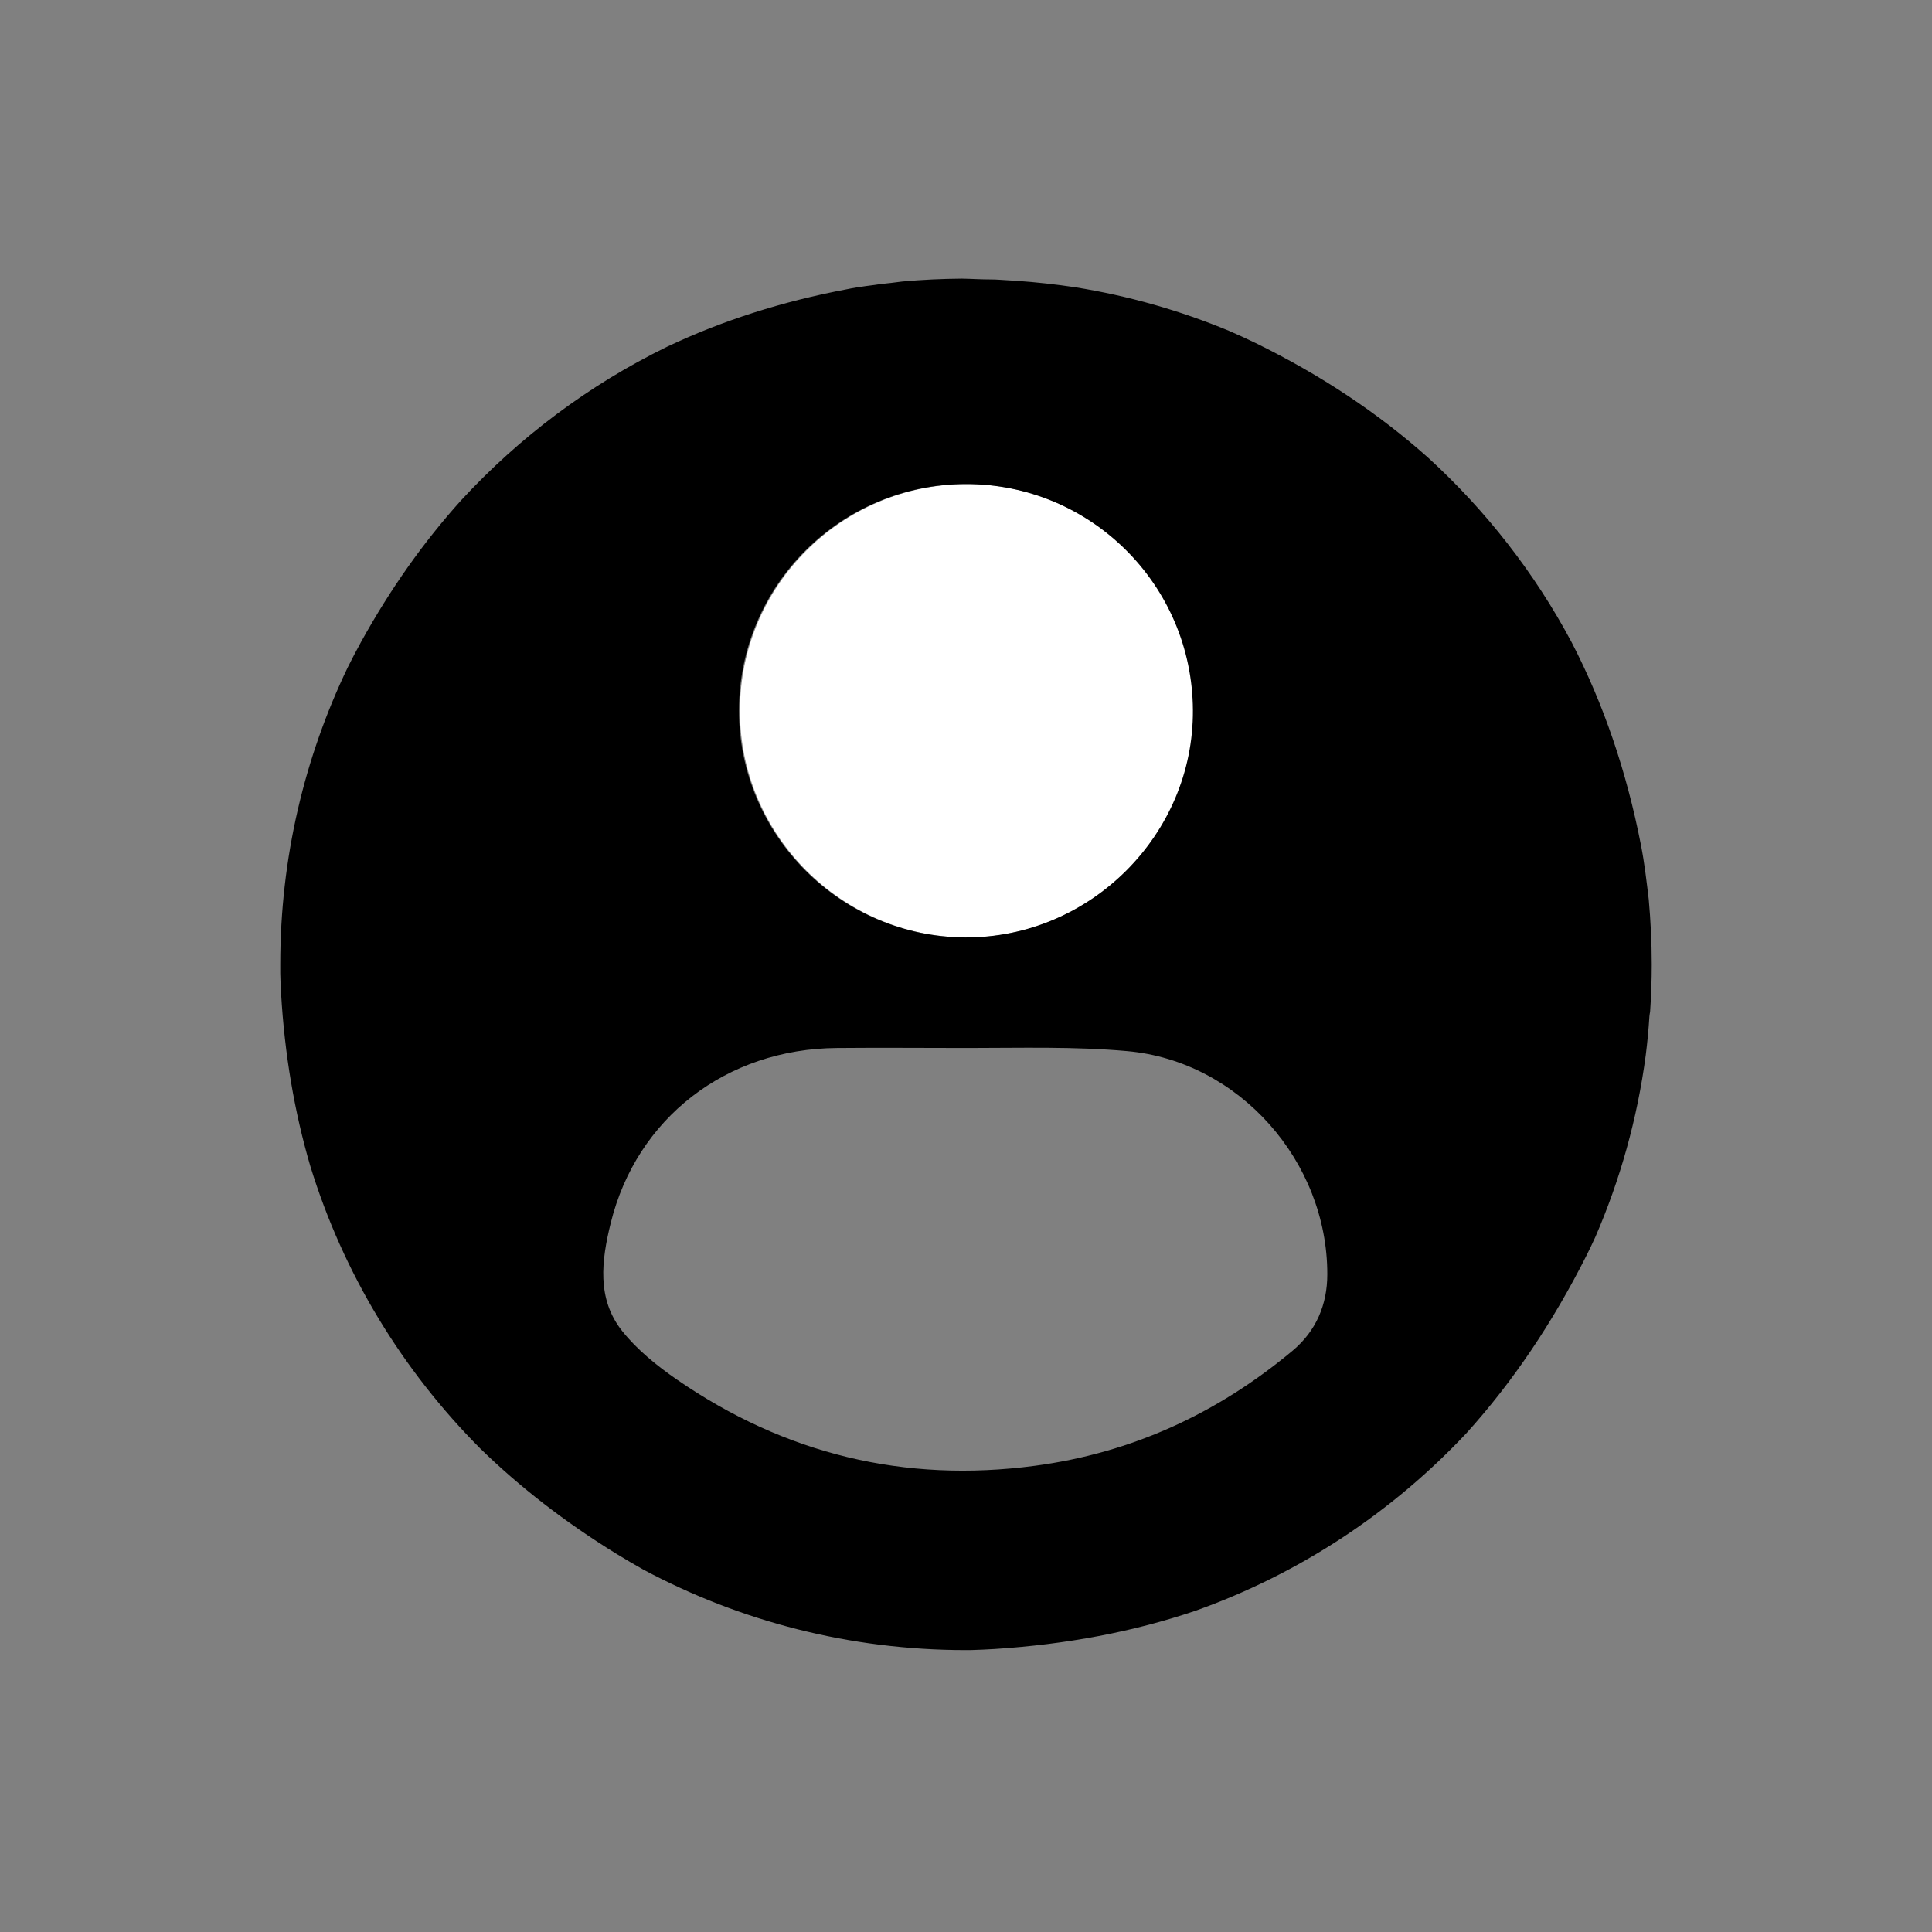<?xml version="1.0" encoding="utf-8"?>
<!-- Generator: Adobe Illustrator 25.0.0, SVG Export Plug-In . SVG Version: 6.00 Build 0)  -->
<svg version="1.1" id="Layer_1" xmlns="http://www.w3.org/2000/svg" x="0px"
     y="0px"
     viewBox="0 0 1417.3 1417.3" style="enable-background:new 0 0 1417.3 1417.3;" xml:space="preserve">
<rect x="0" y="0" width="1417.3" height="1417.3" fill="#808080" stroke="none"/>
<style type="text/css">
	.st0{fill:#FFFFFF;}
</style>
    <path class="st0" d="M542.8,521.2c0.1-91.6,74.5-165.9,166.3-166.1c91.6-0.1,166.1,73.9,166.6,165.8
	c0.6,91.3-75.3,167.1-166.9,166.8C617.4,687.5,542.6,612.5,542.8,521.2z"/>
    <g>
	<path d="M1203.8,620c-10.6-54.4-27.6-103.9-50.8-148.7c-27.2-51.1-63-96.9-105.4-135.6c-36.4-32.5-78.5-60.5-126.4-84
		c-6.4-3.1-12.9-6.1-19.4-8.9c-35.8-14.9-73.8-25.8-113.2-32.1c-14.1-2.1-28.4-3.7-42.9-4.7c-2.4-0.2-0.3,0-12.9-0.8
		c-1.7-0.1-3.5-0.2-5.3-0.2c-8.2,0-15-0.5-21.8-0.6c-14.7,0.1-29.3,0.8-43.7,2.1c-1.6,0.2-3.2,0.4-4.8,0.6c-2.3,0.3-4.6,0.6-6.9,0.8
		c-2.2,0.3-4.3,0.5-6.5,0.8c-0.7,0.1-1.3,0.2-2,0.3c-1.5,0.2-3.1,0.4-4.6,0.6c-0.8,0.1-1.5,0.2-2.3,0.3c-1.5,0.2-3,0.5-4.6,0.7
		c-0.7,0.1-1.4,0.2-2.1,0.3c-2.2,0.4-4.4,0.7-6.5,1.2c-47.8,9-91.9,23.1-132.4,42.3C432.2,282.3,381,320.7,338.3,367
		c-27.5,30.5-51.9,65-73.3,103.7c-3.5,6.3-6.8,12.7-10,19.1c-31.6,65.9-49.4,139.7-49.4,217.6c0,2.2,0,4.4,0,6.7
		c0.1,4.9,0.3,9.7,0.6,14.6c2.6,44.8,9.8,87,21.4,126.6c24.3,79.2,67.7,150.1,124.7,207.3c29,28.3,62.3,54.1,99.8,77.2
		c6.7,4.1,13.5,8.1,20.3,11.9c70.4,37.5,150.8,58.8,236.2,58.8c1,0,2.1,0,3.1,0c5.9-0.2,11.9-0.4,17.9-0.8
		c52.9-3.4,102-12.7,147.2-28c76.7-27.2,144.8-72.5,199.3-130.7c33.5-37.1,62.8-80.5,87.8-130.1c2.3-4.5,4.4-9.1,6.5-13.6
		c18.1-41.8,30.7-86.5,36.9-133.2c1.2-9.5,2.1-19,2.7-28.6c0.1-1.1,0.3-2.2,0.5-3.3c0.8-11.5,1.2-23.1,1.2-34.7
		c0-16.1-0.8-32-2.2-47.7C1207.9,646.5,1206.4,633.2,1203.8,620z M708.5,355.1c91.6-0.1,166.1,73.9,166.6,165.8
		c0.6,91.3-75.3,167.1-166.9,166.8c-91.5-0.3-166.2-75.3-166.1-166.6C542.3,429.5,616.7,355.2,708.5,355.1z M948.2,990.9
		c-55,45.9-117.7,74.9-189.1,84.4c-95.7,12.7-183.3-8.6-262.6-63.3c-14.6-10.1-29.1-21.8-40.1-35.6c-18.8-23.7-15.1-51.9-8.4-79.1
		c19-77.1,84.8-127.9,166-128.5c31.8-0.3,63.5,0,95.3,0c0,0.6,0-0.6,0,0c39.3,0,78.8-1.2,117.7,2.3c82.2,7.4,146.8,81.1,146.7,163.7
		C973.7,957.1,965.5,976.4,948.2,990.9z"/>
</g>
</svg>
